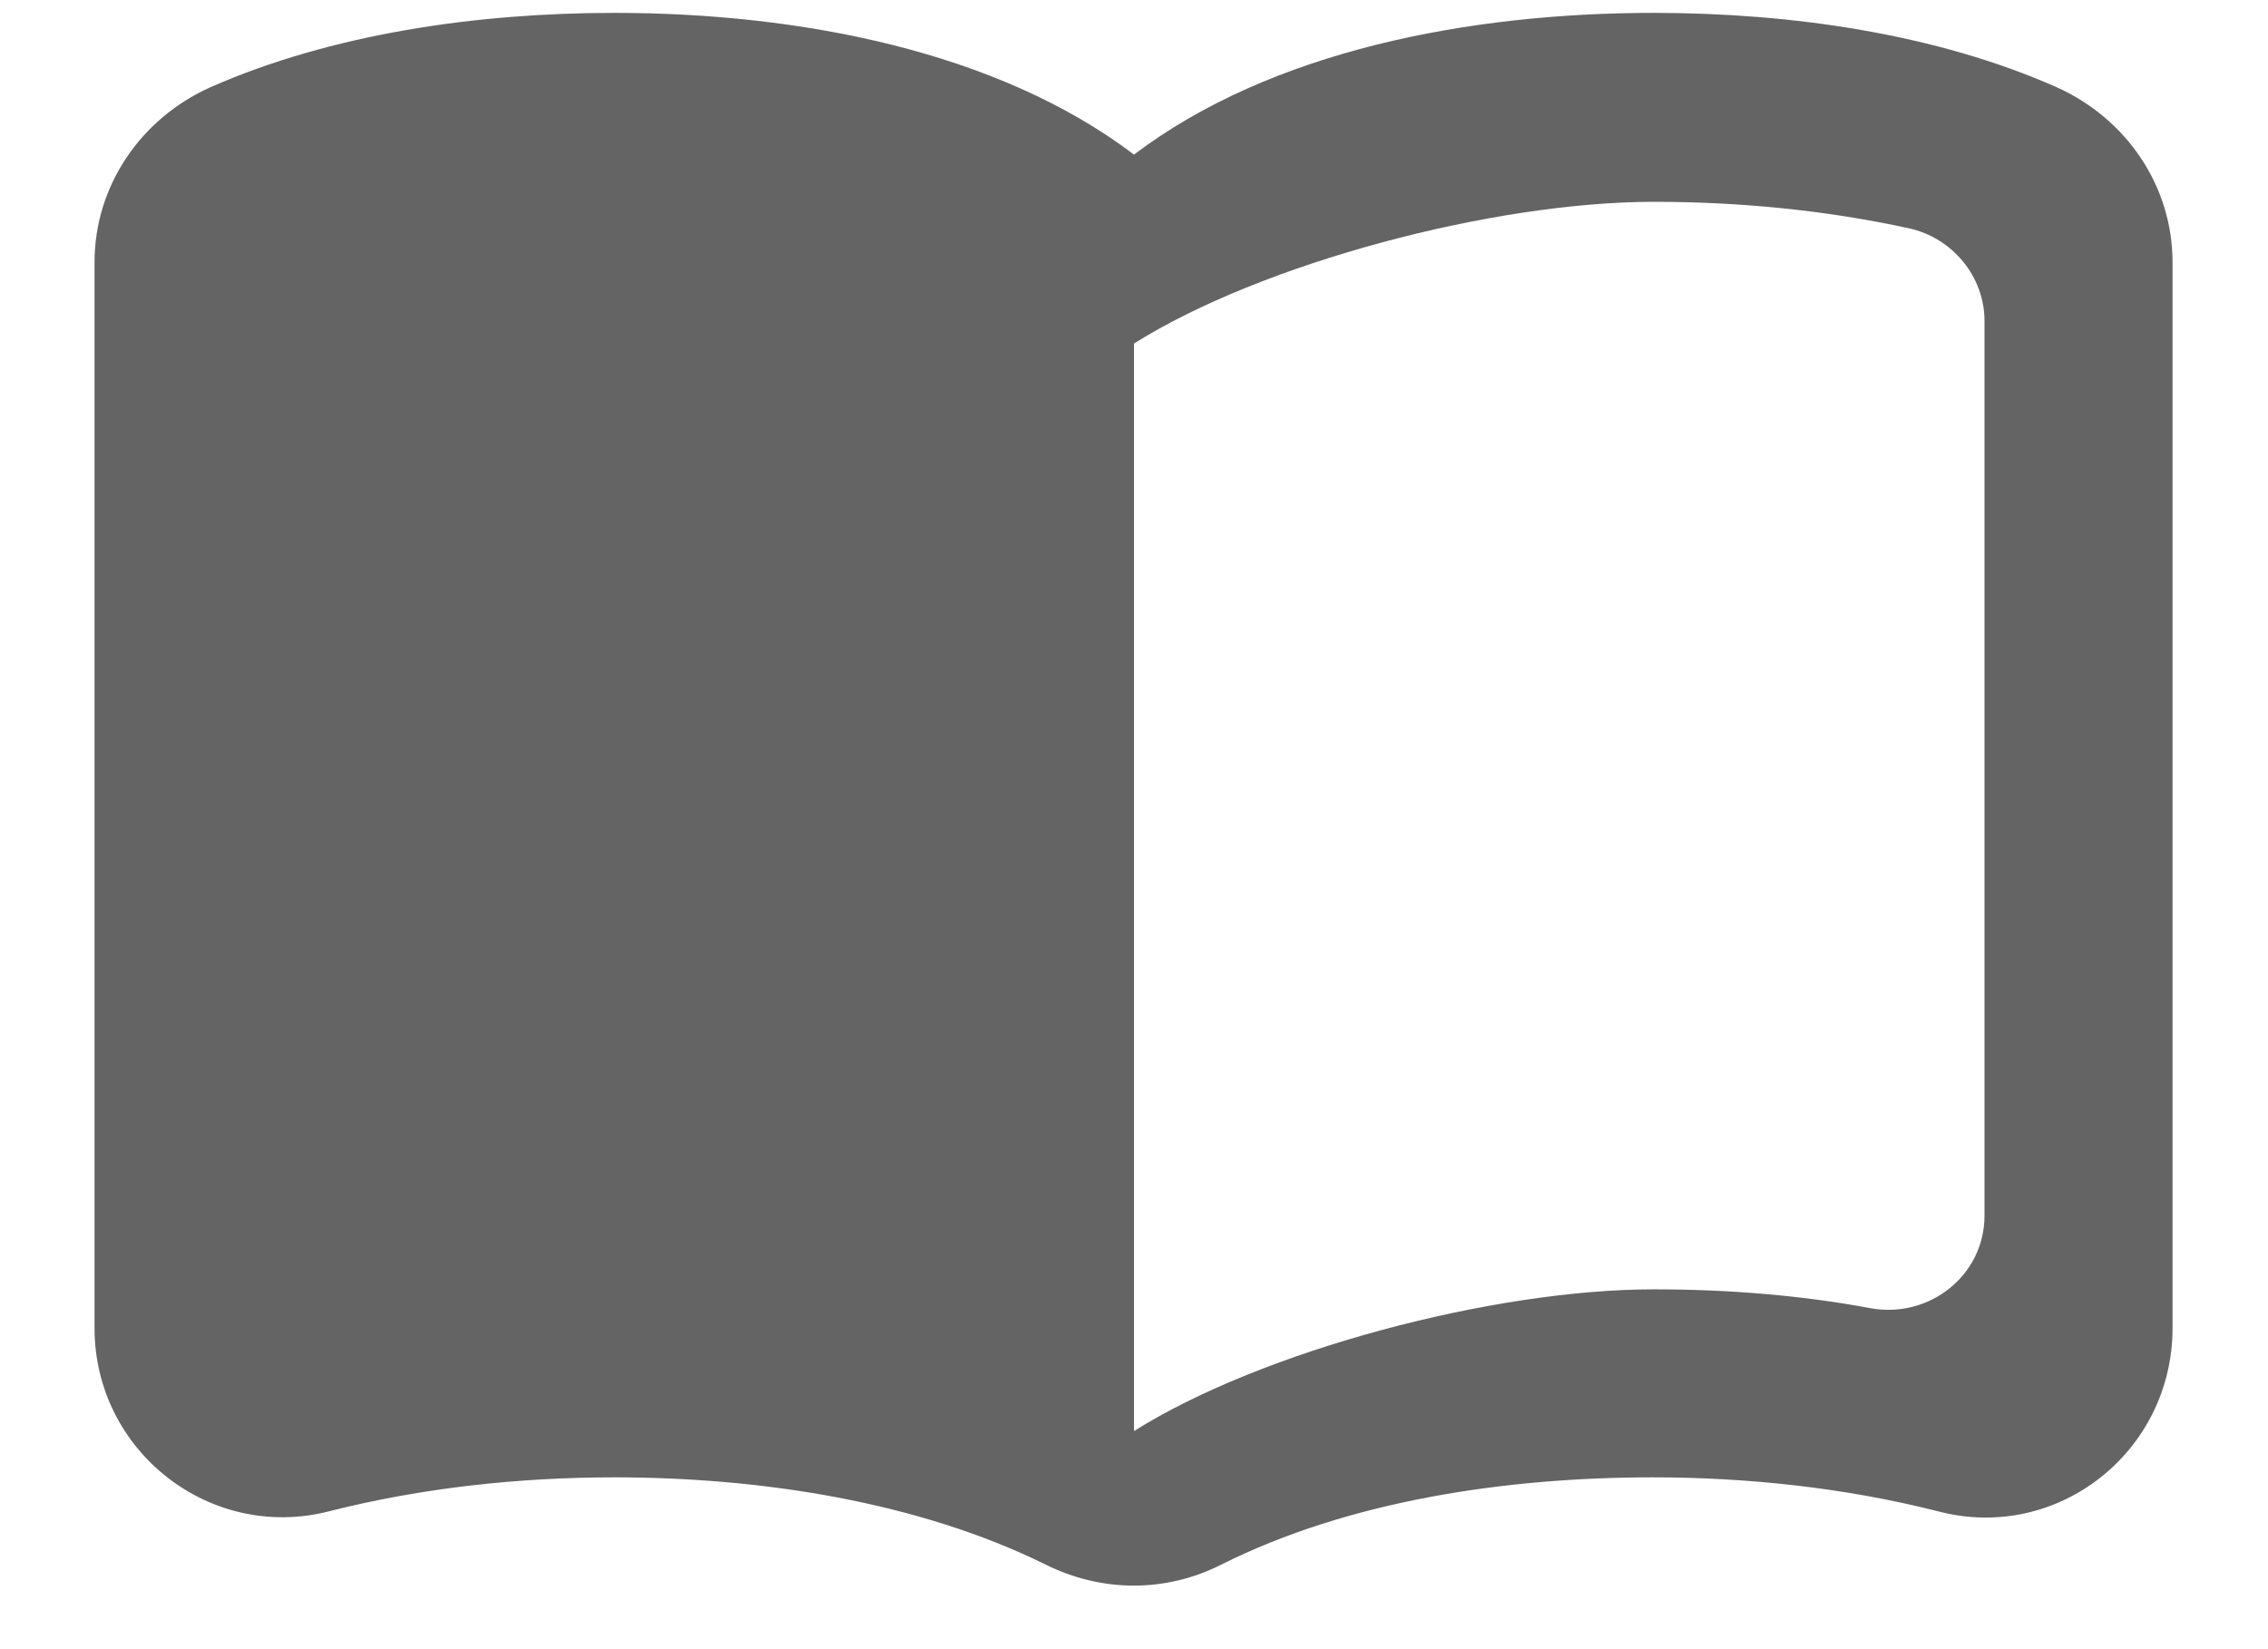 <svg width="22" height="16" viewBox="0 0 22 16" fill="none" xmlns="http://www.w3.org/2000/svg">
<path d="M16.042 0.125C14.254 0.125 12.329 0.492 11 1.5C9.671 0.492 7.746 0.125 5.958 0.125C4.629 0.125 3.217 0.327 2.035 0.849C1.366 1.152 0.917 1.802 0.917 2.545V12.885C0.917 14.077 2.035 14.957 3.19 14.663C4.088 14.434 5.042 14.333 5.958 14.333C7.388 14.333 8.91 14.572 10.138 15.177C10.688 15.452 11.312 15.452 11.852 15.177C13.081 14.562 14.602 14.333 16.032 14.333C16.949 14.333 17.902 14.434 18.801 14.663C19.956 14.966 21.074 14.086 21.074 12.885V2.545C21.074 1.802 20.625 1.152 19.956 0.849C18.782 0.327 17.371 0.125 16.042 0.125ZM19.25 11.794C19.25 12.372 18.718 12.793 18.15 12.693C17.462 12.564 16.747 12.509 16.042 12.509C14.483 12.509 12.238 13.105 11 13.884V3.333C12.238 2.554 14.483 1.958 16.042 1.958C16.885 1.958 17.719 2.041 18.517 2.215C18.938 2.307 19.25 2.683 19.25 3.113V11.794Z" fill="#646464"/>
</svg>
